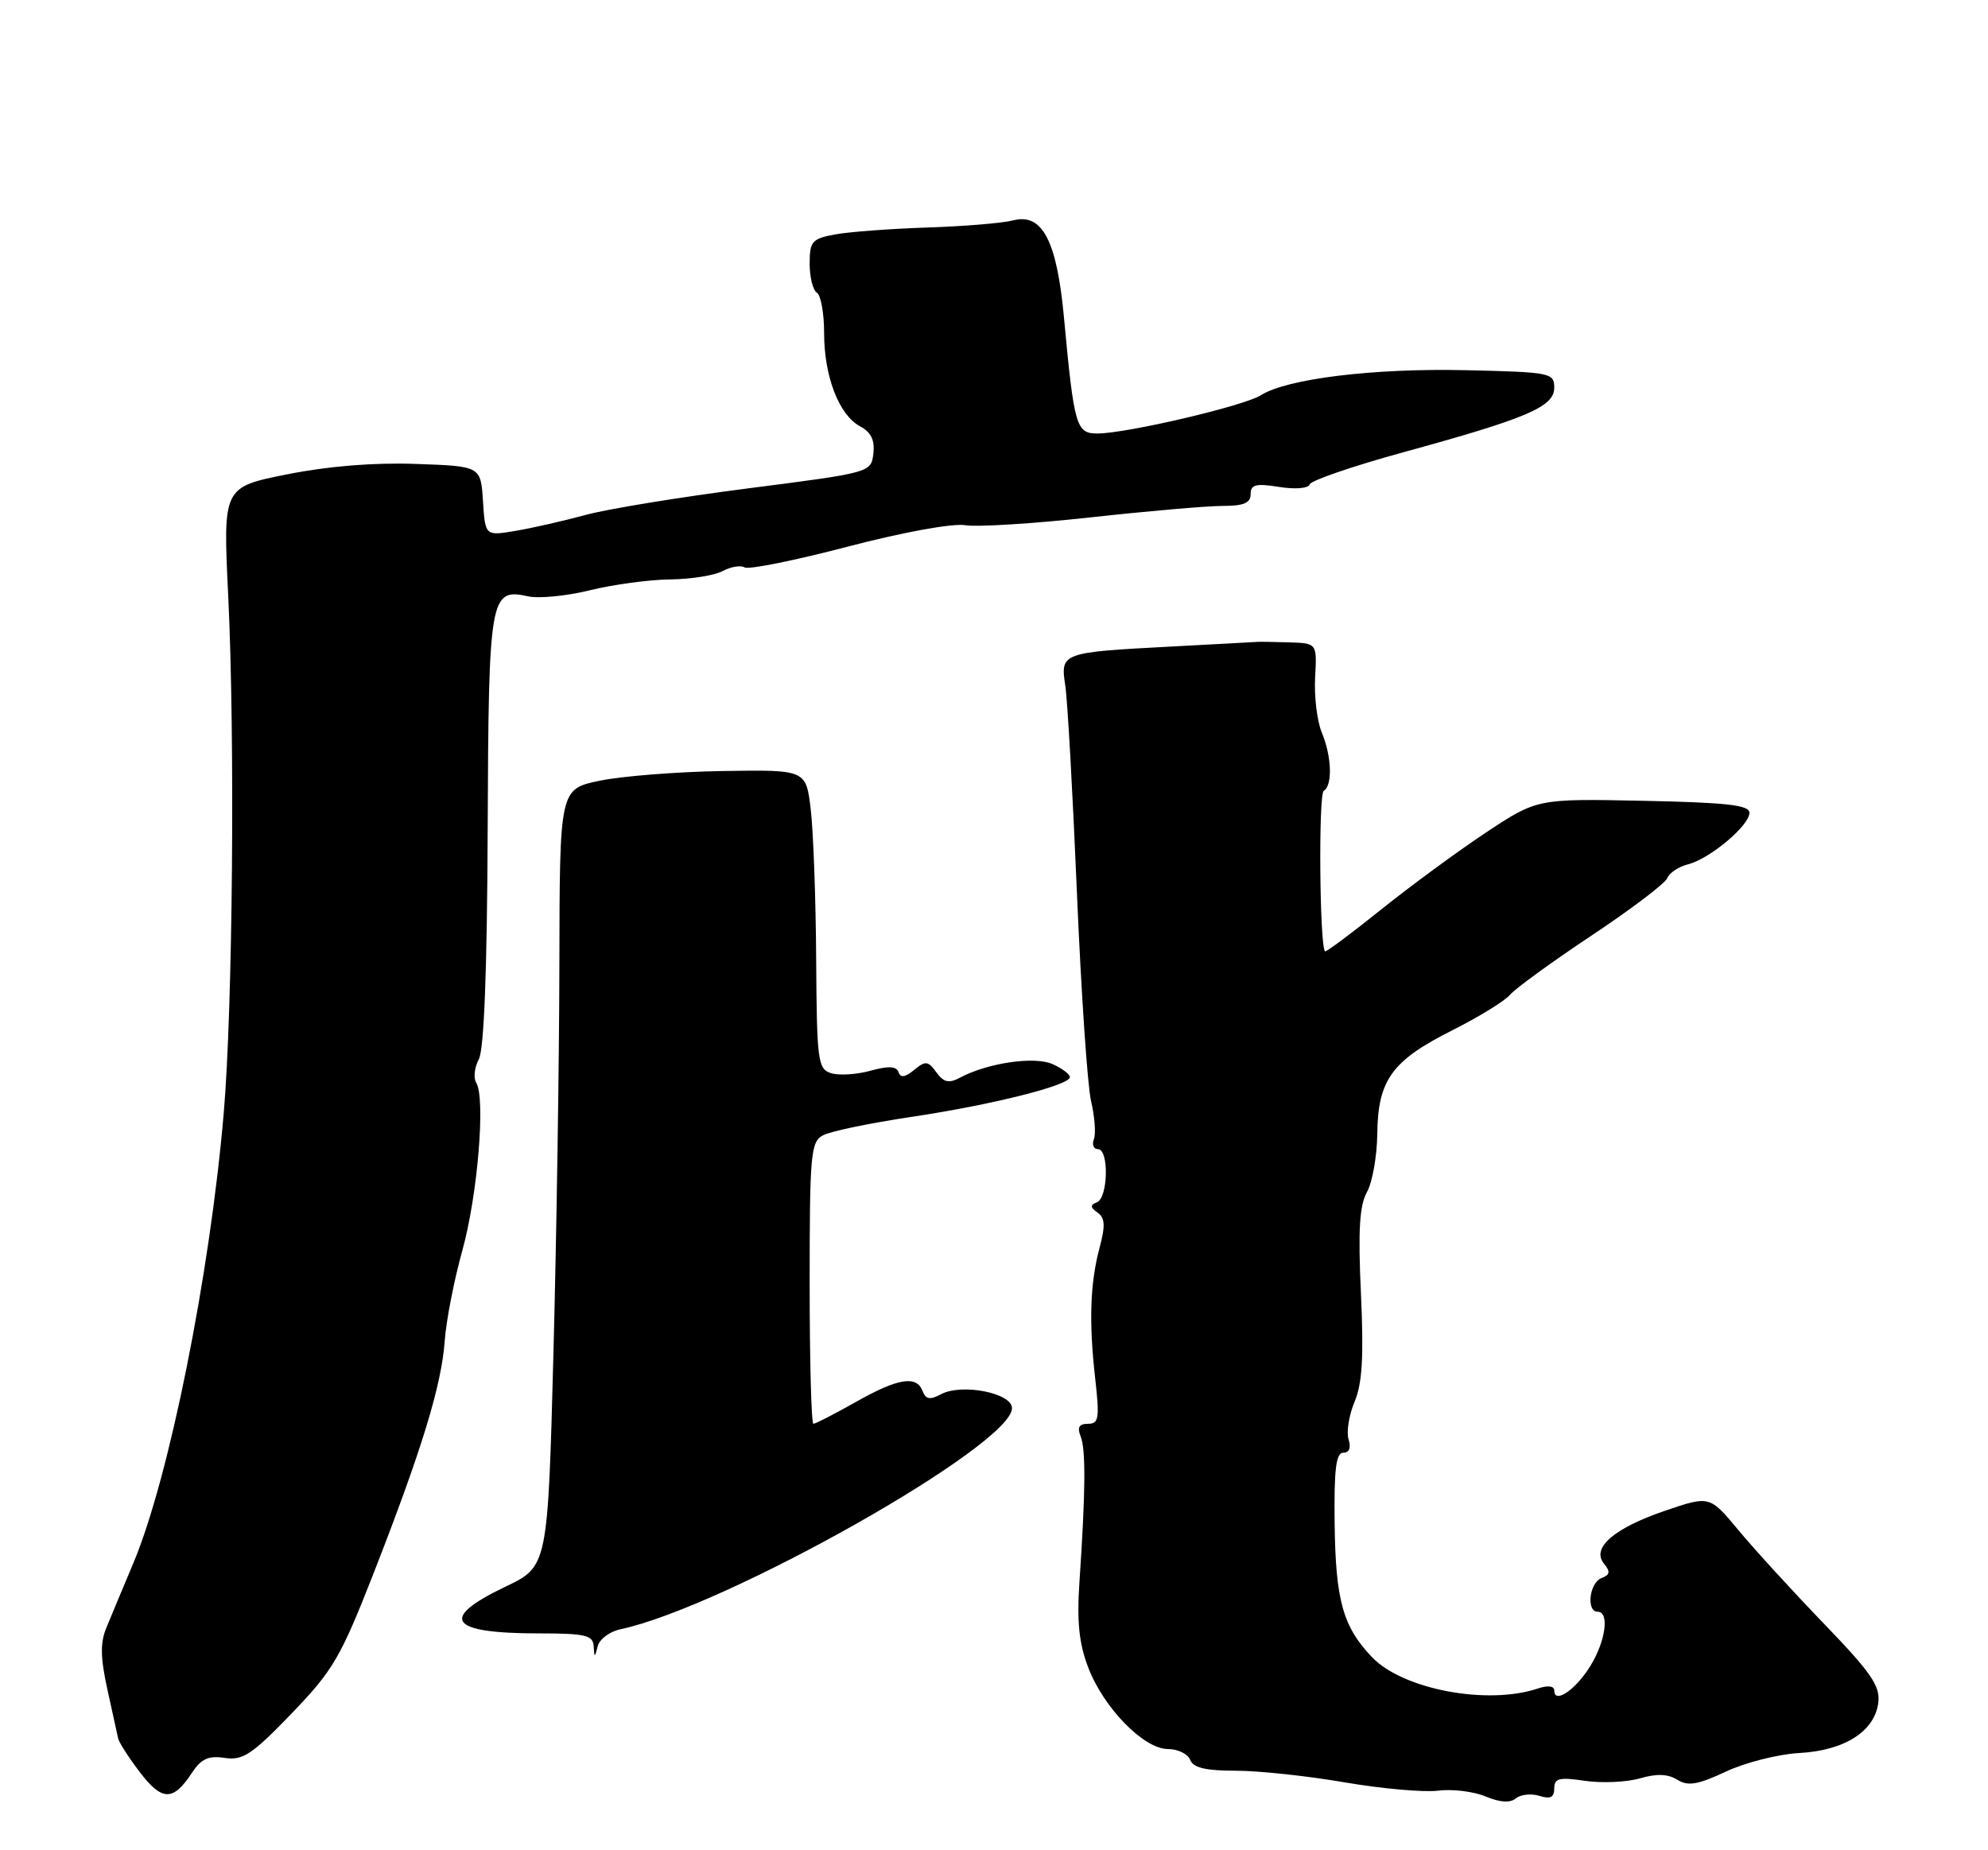 <?xml version="1.0" encoding="UTF-8" standalone="no"?>
<!DOCTYPE svg PUBLIC "-//W3C//DTD SVG 1.1//EN" "http://www.w3.org/Graphics/SVG/1.1/DTD/svg11.dtd" >
<svg xmlns="http://www.w3.org/2000/svg" xmlns:xlink="http://www.w3.org/1999/xlink" version="1.1" viewBox="0 0 275 256">
 <g >
 <path fill="currentColor"
d=" M 212.95 248.48 C 214.46 248.96 215.00 248.69 215.00 247.45 C 215.00 246.04 215.69 245.87 219.25 246.40 C 221.59 246.74 225.00 246.59 226.84 246.06 C 229.17 245.38 230.73 245.44 232.02 246.25 C 233.51 247.17 234.84 246.95 238.75 245.12 C 241.43 243.86 246.00 242.71 248.90 242.55 C 255.18 242.21 259.35 239.54 259.83 235.55 C 260.10 233.27 258.80 231.39 252.30 224.65 C 247.98 220.17 242.66 214.35 240.48 211.72 C 236.50 206.93 236.50 206.93 230.35 209.02 C 223.25 211.44 220.08 214.19 221.89 216.36 C 222.79 217.46 222.71 217.90 221.53 218.35 C 219.85 219.00 219.40 223.00 221.00 223.00 C 222.67 223.00 222.12 227.07 219.98 230.53 C 217.94 233.83 215.00 235.82 215.00 233.90 C 215.00 233.27 214.12 233.16 212.75 233.62 C 205.76 235.97 194.06 233.76 189.79 229.29 C 185.76 225.07 184.75 221.43 184.62 210.75 C 184.53 203.29 184.81 201.00 185.82 201.00 C 186.64 201.00 186.92 200.31 186.55 199.16 C 186.23 198.14 186.60 195.80 187.38 193.95 C 188.44 191.42 188.66 187.72 188.26 178.99 C 187.85 170.22 188.06 166.79 189.09 164.94 C 189.84 163.60 190.48 159.98 190.52 156.90 C 190.60 149.45 192.53 146.76 200.83 142.59 C 204.56 140.71 208.19 138.48 208.89 137.63 C 209.59 136.79 214.66 133.10 220.15 129.45 C 225.65 125.79 230.37 122.21 230.64 121.49 C 230.92 120.77 232.20 119.92 233.50 119.59 C 236.51 118.83 242.00 114.23 242.00 112.46 C 242.00 111.39 238.88 111.04 227.32 110.80 C 212.64 110.50 212.64 110.50 205.57 115.18 C 201.68 117.76 195.13 122.57 191.02 125.87 C 186.91 129.17 183.43 131.76 183.29 131.63 C 182.54 130.87 182.37 109.89 183.11 109.43 C 184.36 108.66 184.22 104.65 182.83 101.32 C 182.19 99.77 181.78 96.36 181.92 93.75 C 182.18 89.00 182.18 89.00 178.34 88.88 C 176.23 88.82 174.26 88.78 173.97 88.81 C 173.67 88.83 168.27 89.13 161.97 89.46 C 146.82 90.26 146.67 90.31 147.36 94.85 C 147.67 96.86 148.39 109.75 148.97 123.50 C 149.55 137.25 150.43 150.24 150.93 152.37 C 151.43 154.50 151.61 156.86 151.32 157.62 C 151.02 158.38 151.28 159.00 151.89 159.00 C 153.42 159.00 153.29 165.71 151.75 166.34 C 150.77 166.74 150.79 167.05 151.83 167.78 C 152.86 168.51 152.92 169.58 152.11 172.61 C 150.79 177.56 150.61 182.87 151.50 190.75 C 152.12 196.25 152.00 197.00 150.50 197.00 C 149.27 197.00 148.98 197.49 149.49 198.75 C 150.21 200.57 150.17 206.34 149.32 218.88 C 148.95 224.37 149.26 227.39 150.53 230.71 C 152.67 236.32 158.22 242.00 161.56 242.00 C 162.94 242.00 164.32 242.68 164.64 243.50 C 165.06 244.59 166.77 245.00 170.93 245.00 C 174.08 245.00 180.86 245.72 186.00 246.61 C 191.15 247.49 196.97 248.01 198.93 247.76 C 200.89 247.51 203.85 247.87 205.50 248.56 C 207.51 249.40 208.90 249.49 209.70 248.82 C 210.36 248.28 211.83 248.13 212.95 248.48 Z  M 26.53 245.32 C 27.82 243.35 28.81 242.89 31.09 243.23 C 33.61 243.60 34.87 242.76 40.34 237.08 C 46.10 231.09 47.12 229.34 51.75 217.50 C 58.37 200.53 61.09 191.64 61.52 185.50 C 61.72 182.75 62.81 177.12 63.96 173.00 C 66.08 165.35 67.19 151.92 65.87 149.79 C 65.47 149.14 65.63 147.68 66.24 146.55 C 66.96 145.21 67.38 134.26 67.46 114.85 C 67.59 82.39 67.77 81.35 73.05 82.51 C 74.55 82.84 78.42 82.46 81.64 81.66 C 84.86 80.87 89.84 80.20 92.71 80.17 C 95.57 80.14 98.84 79.62 99.98 79.01 C 101.11 78.40 102.48 78.18 103.01 78.51 C 103.54 78.84 109.95 77.55 117.24 75.64 C 124.92 73.63 131.77 72.38 133.52 72.67 C 135.19 72.94 143.01 72.45 150.90 71.58 C 158.80 70.71 167.00 70.00 169.13 70.00 C 172.04 70.00 173.00 69.60 173.00 68.37 C 173.00 67.04 173.71 66.86 176.92 67.37 C 179.17 67.73 180.98 67.58 181.17 67.02 C 181.35 66.48 187.12 64.50 194.00 62.61 C 211.29 57.87 215.00 56.29 215.00 53.64 C 214.99 51.58 214.51 51.49 202.75 51.22 C 190.00 50.93 178.00 52.40 174.41 54.69 C 172.09 56.16 155.98 59.94 151.86 59.98 C 148.86 60.00 148.59 59.09 147.17 43.85 C 146.19 33.29 144.17 29.45 140.16 30.49 C 138.70 30.87 133.33 31.32 128.24 31.48 C 123.15 31.65 117.41 32.08 115.49 32.44 C 112.32 33.03 112.00 33.40 112.00 36.49 C 112.00 38.35 112.45 40.16 113.00 40.50 C 113.55 40.84 114.00 43.36 114.00 46.09 C 114.00 52.09 116.06 57.43 118.98 58.99 C 120.50 59.80 121.03 60.90 120.81 62.76 C 120.50 65.38 120.47 65.39 103.50 67.57 C 94.15 68.77 84.03 70.42 81.00 71.25 C 77.97 72.07 73.61 73.07 71.31 73.45 C 67.12 74.16 67.12 74.16 66.81 69.33 C 66.50 64.50 66.50 64.50 57.50 64.19 C 51.69 63.98 45.37 64.50 39.67 65.64 C 30.84 67.41 30.84 67.41 31.57 82.46 C 32.52 102.11 32.20 139.47 30.95 154.00 C 29.04 176.35 23.39 204.50 18.46 216.24 C 17.01 219.68 15.33 223.73 14.71 225.23 C 13.85 227.29 13.89 229.37 14.85 233.73 C 15.55 236.90 16.22 239.96 16.34 240.52 C 16.45 241.08 17.81 243.19 19.35 245.21 C 22.41 249.22 23.95 249.25 26.53 245.32 Z  M 85.82 225.43 C 100.33 222.34 139.98 199.95 139.99 194.84 C 140.00 192.74 133.04 191.37 130.17 192.91 C 128.65 193.72 128.07 193.63 127.63 192.48 C 126.78 190.26 124.24 190.67 118.35 194.00 C 115.42 195.65 112.80 197.00 112.52 197.00 C 112.23 197.00 112.00 188.24 112.00 177.54 C 112.00 159.61 112.15 157.99 113.85 157.08 C 114.87 156.53 120.36 155.39 126.05 154.54 C 137.23 152.87 148.00 150.16 148.00 149.03 C 148.00 148.64 146.93 147.83 145.62 147.24 C 143.14 146.11 136.62 147.06 132.79 149.11 C 131.26 149.93 130.55 149.77 129.53 148.37 C 128.37 146.78 128.02 146.74 126.45 148.04 C 125.20 149.07 124.56 149.16 124.29 148.34 C 124.01 147.52 122.91 147.46 120.41 148.15 C 118.50 148.68 116.05 148.83 114.97 148.49 C 113.13 147.91 112.99 146.85 112.90 132.68 C 112.85 124.33 112.51 115.03 112.15 112.00 C 111.50 106.50 111.50 106.50 100.00 106.68 C 93.67 106.78 86.01 107.39 82.96 108.02 C 77.42 109.18 77.42 109.18 77.38 133.34 C 77.36 146.63 76.99 170.83 76.56 187.12 C 75.78 216.74 75.78 216.74 69.89 219.55 C 60.64 223.98 62.11 226.00 74.58 226.00 C 80.94 226.00 82.02 226.25 82.12 227.75 C 82.23 229.42 82.25 229.42 82.69 227.75 C 82.94 226.79 84.35 225.74 85.82 225.43 Z "/>
</g>
</svg>